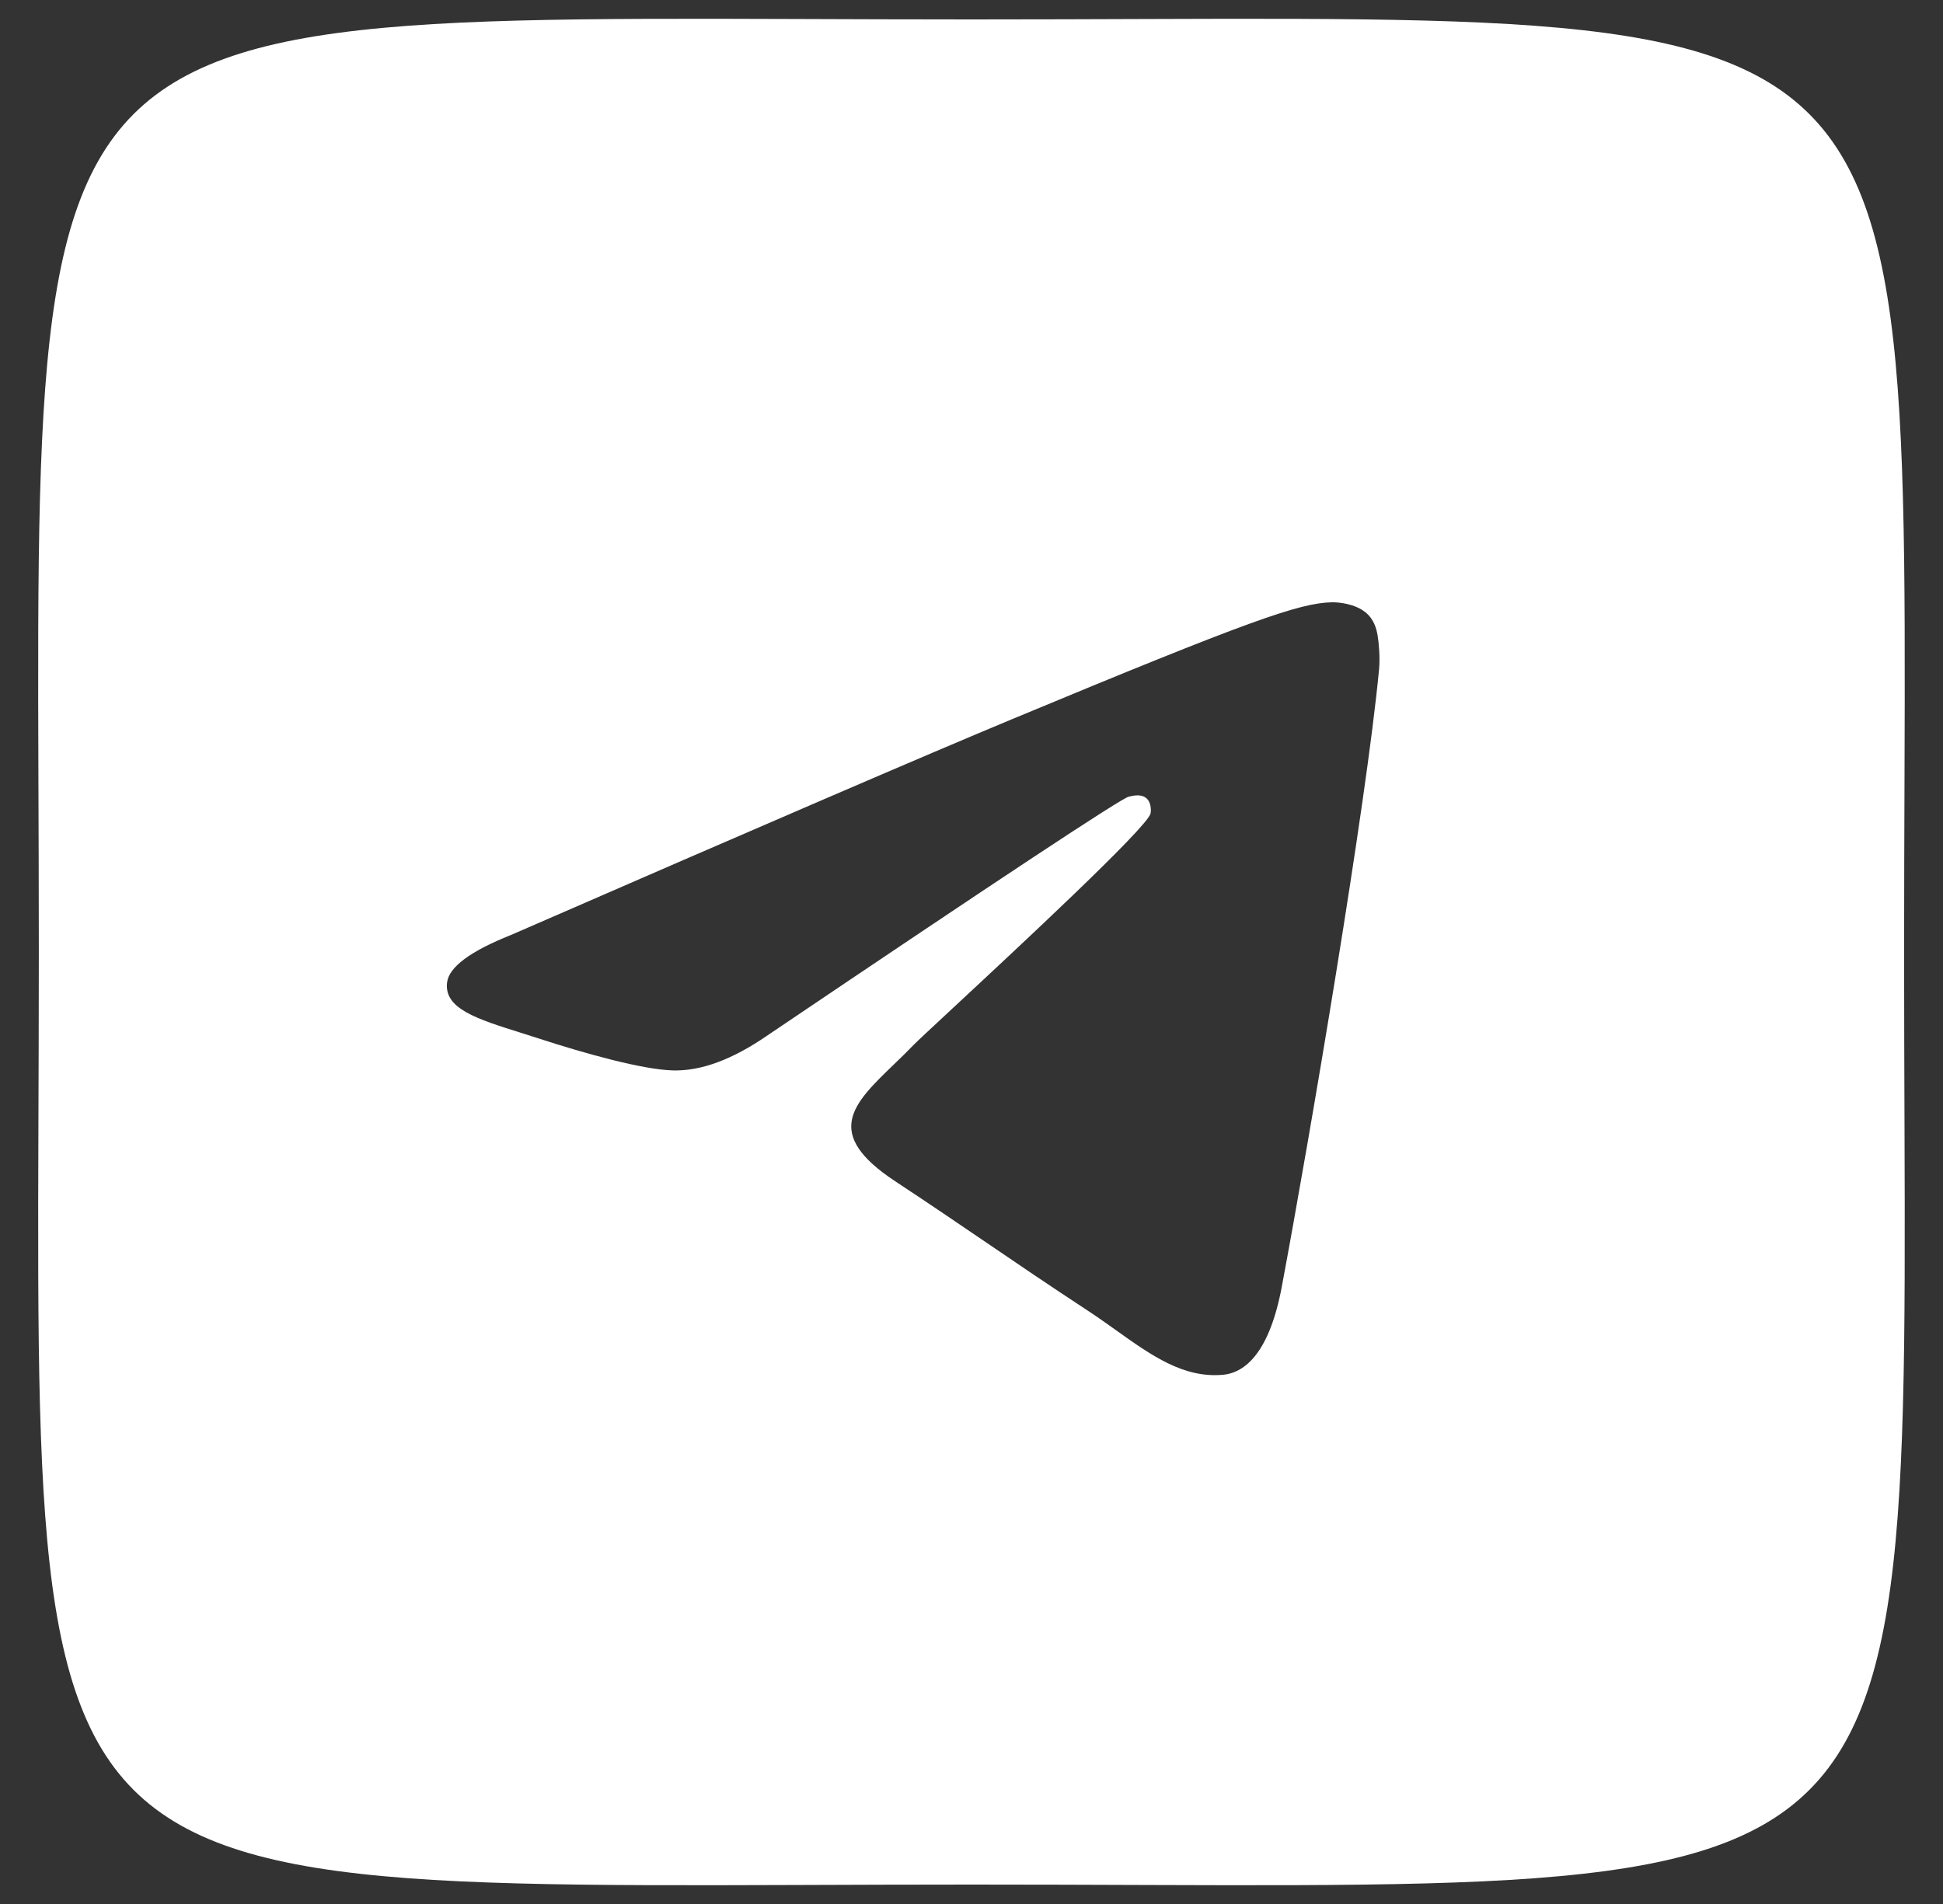 <svg width="50" height="49" viewBox="0 0 50 49" fill="none" xmlns="http://www.w3.org/2000/svg">
<rect x="0" y="0" width="50" height="49" fill="#333333" stroke="none"/>
<path fill-rule="evenodd" clip-rule="evenodd" d="M24.999 48.5C-0.501 48.5 0.999 50 0.999 24.5C0.999 -1 -0.501 0.5 24.999 0.5C50.499 0.5 48.999 -1 48.999 24.5C48.999 50 50.499 48.5 24.999 48.5ZM26.037 18.511C23.887 19.405 19.591 21.256 13.149 24.062C12.103 24.479 11.555 24.886 11.505 25.283C11.421 25.956 12.263 26.221 13.41 26.581C13.566 26.631 13.727 26.681 13.893 26.735C15.021 27.102 16.539 27.531 17.328 27.548C18.044 27.564 18.843 27.268 19.725 26.663C25.744 22.6 28.852 20.546 29.047 20.502C29.184 20.47 29.375 20.431 29.504 20.546C29.633 20.661 29.621 20.878 29.607 20.937C29.523 21.292 26.218 24.366 24.507 25.956C23.973 26.452 23.595 26.804 23.518 26.884C23.344 27.064 23.168 27.235 22.998 27.398C21.95 28.409 21.164 29.166 23.042 30.404C23.944 30.999 24.666 31.491 25.387 31.981C26.173 32.517 26.958 33.051 27.973 33.717C28.232 33.886 28.479 34.063 28.72 34.234C29.635 34.887 30.458 35.473 31.474 35.38C32.065 35.325 32.675 34.77 32.985 33.114C33.717 29.2 35.156 20.72 35.488 17.226C35.517 16.92 35.481 16.528 35.451 16.356C35.422 16.184 35.361 15.939 35.137 15.757C34.872 15.542 34.463 15.497 34.281 15.5C33.449 15.515 32.174 15.958 26.037 18.511Z" fill="white"/>
</svg>
